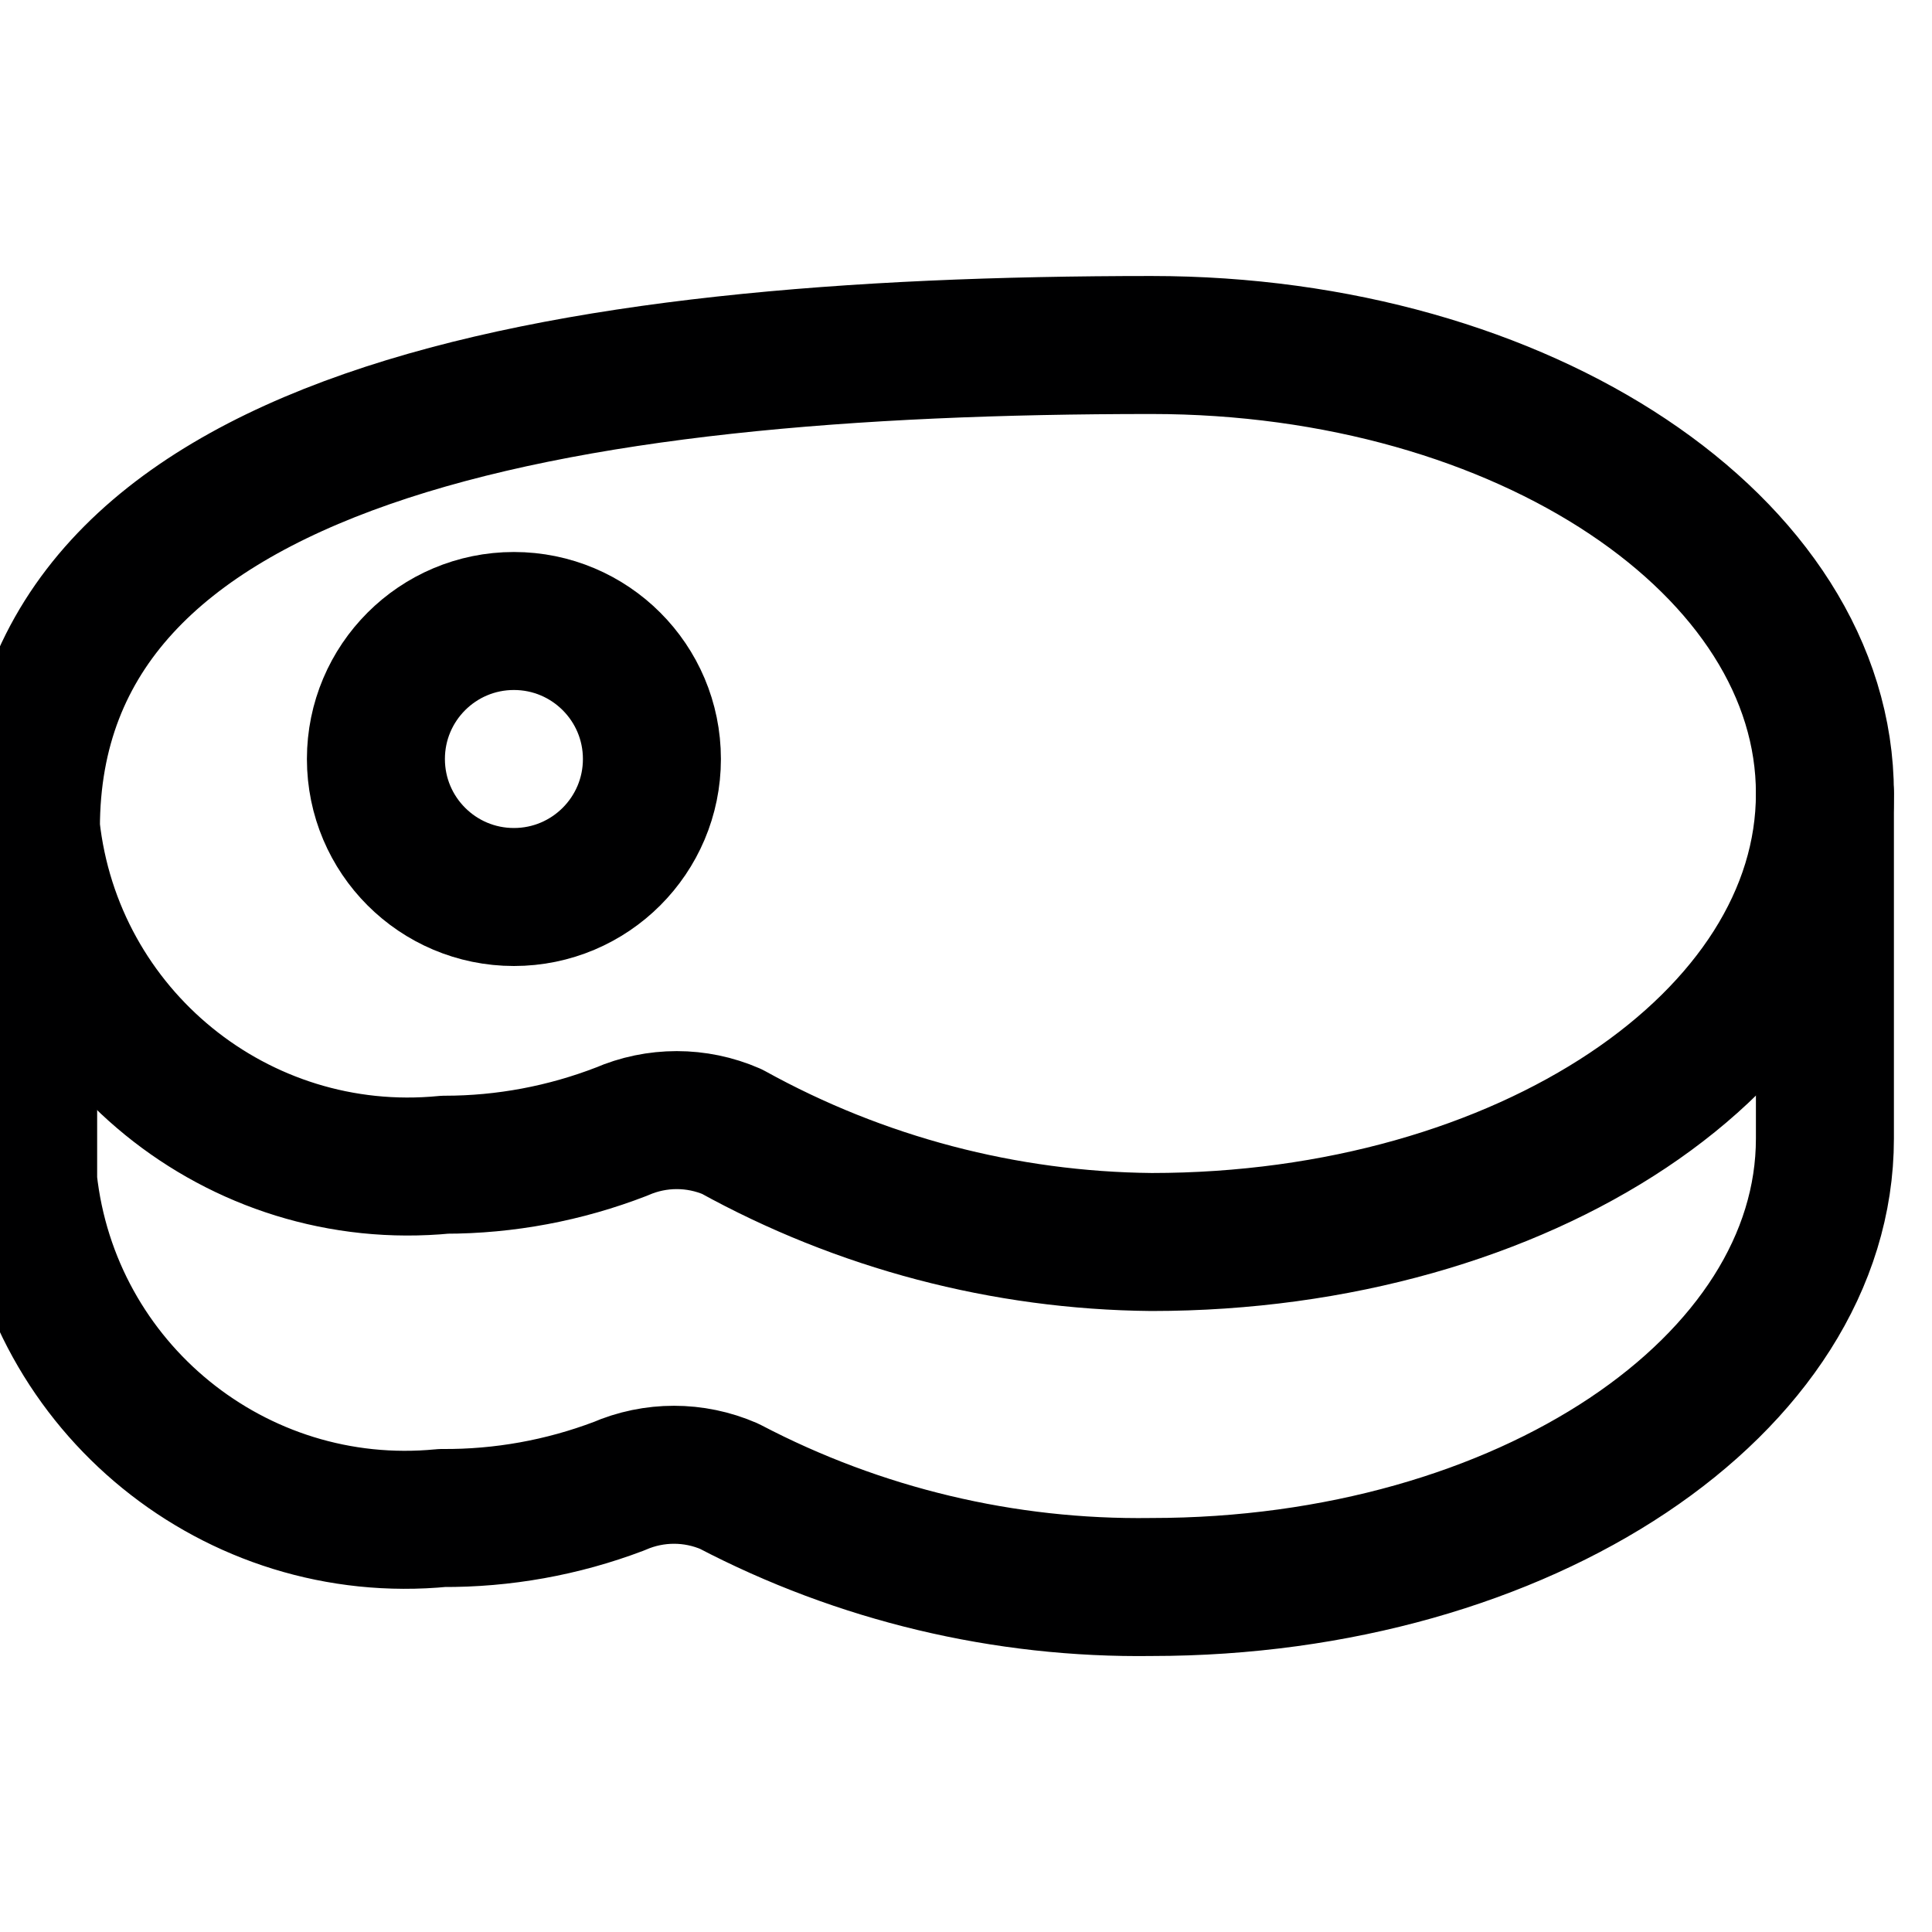 <svg xmlns="http://www.w3.org/2000/svg" width="14" height="14" viewBox="0 0 14 14"><g fill="none" fill-rule="evenodd" stroke-linecap="round" stroke-linejoin="round"><path stroke="#000001" d="M8.344,2.5 C4.014,2.5 0.224,3.15 0.224,6 C0.387,7.498 1.724,8.586 3.224,8.44 C3.662,8.44 4.096,8.358 4.504,8.2 C4.759,8.089 5.049,8.089 5.304,8.2 C6.235,8.715 7.28,8.99 8.344,9 C11.044,9 13.224,7.54 13.224,5.75 C13.224,3.96 11.044,2.5 8.344,2.5 Z"/><path stroke="#000001" d="M13.224,5.75 L13.224,8.25 C13.224,10.04 11.044,11.5 8.344,11.5 C7.279,11.515 6.227,11.264 5.284,10.77 C5.029,10.659 4.739,10.659 4.484,10.77 C4.075,10.925 3.641,11.003 3.204,11 C1.704,11.146 0.367,10.058 0.204,8.56 L0.204,6"/><circle cx="3.724" cy="5.5" r="1" stroke="#000001"/></g></svg>